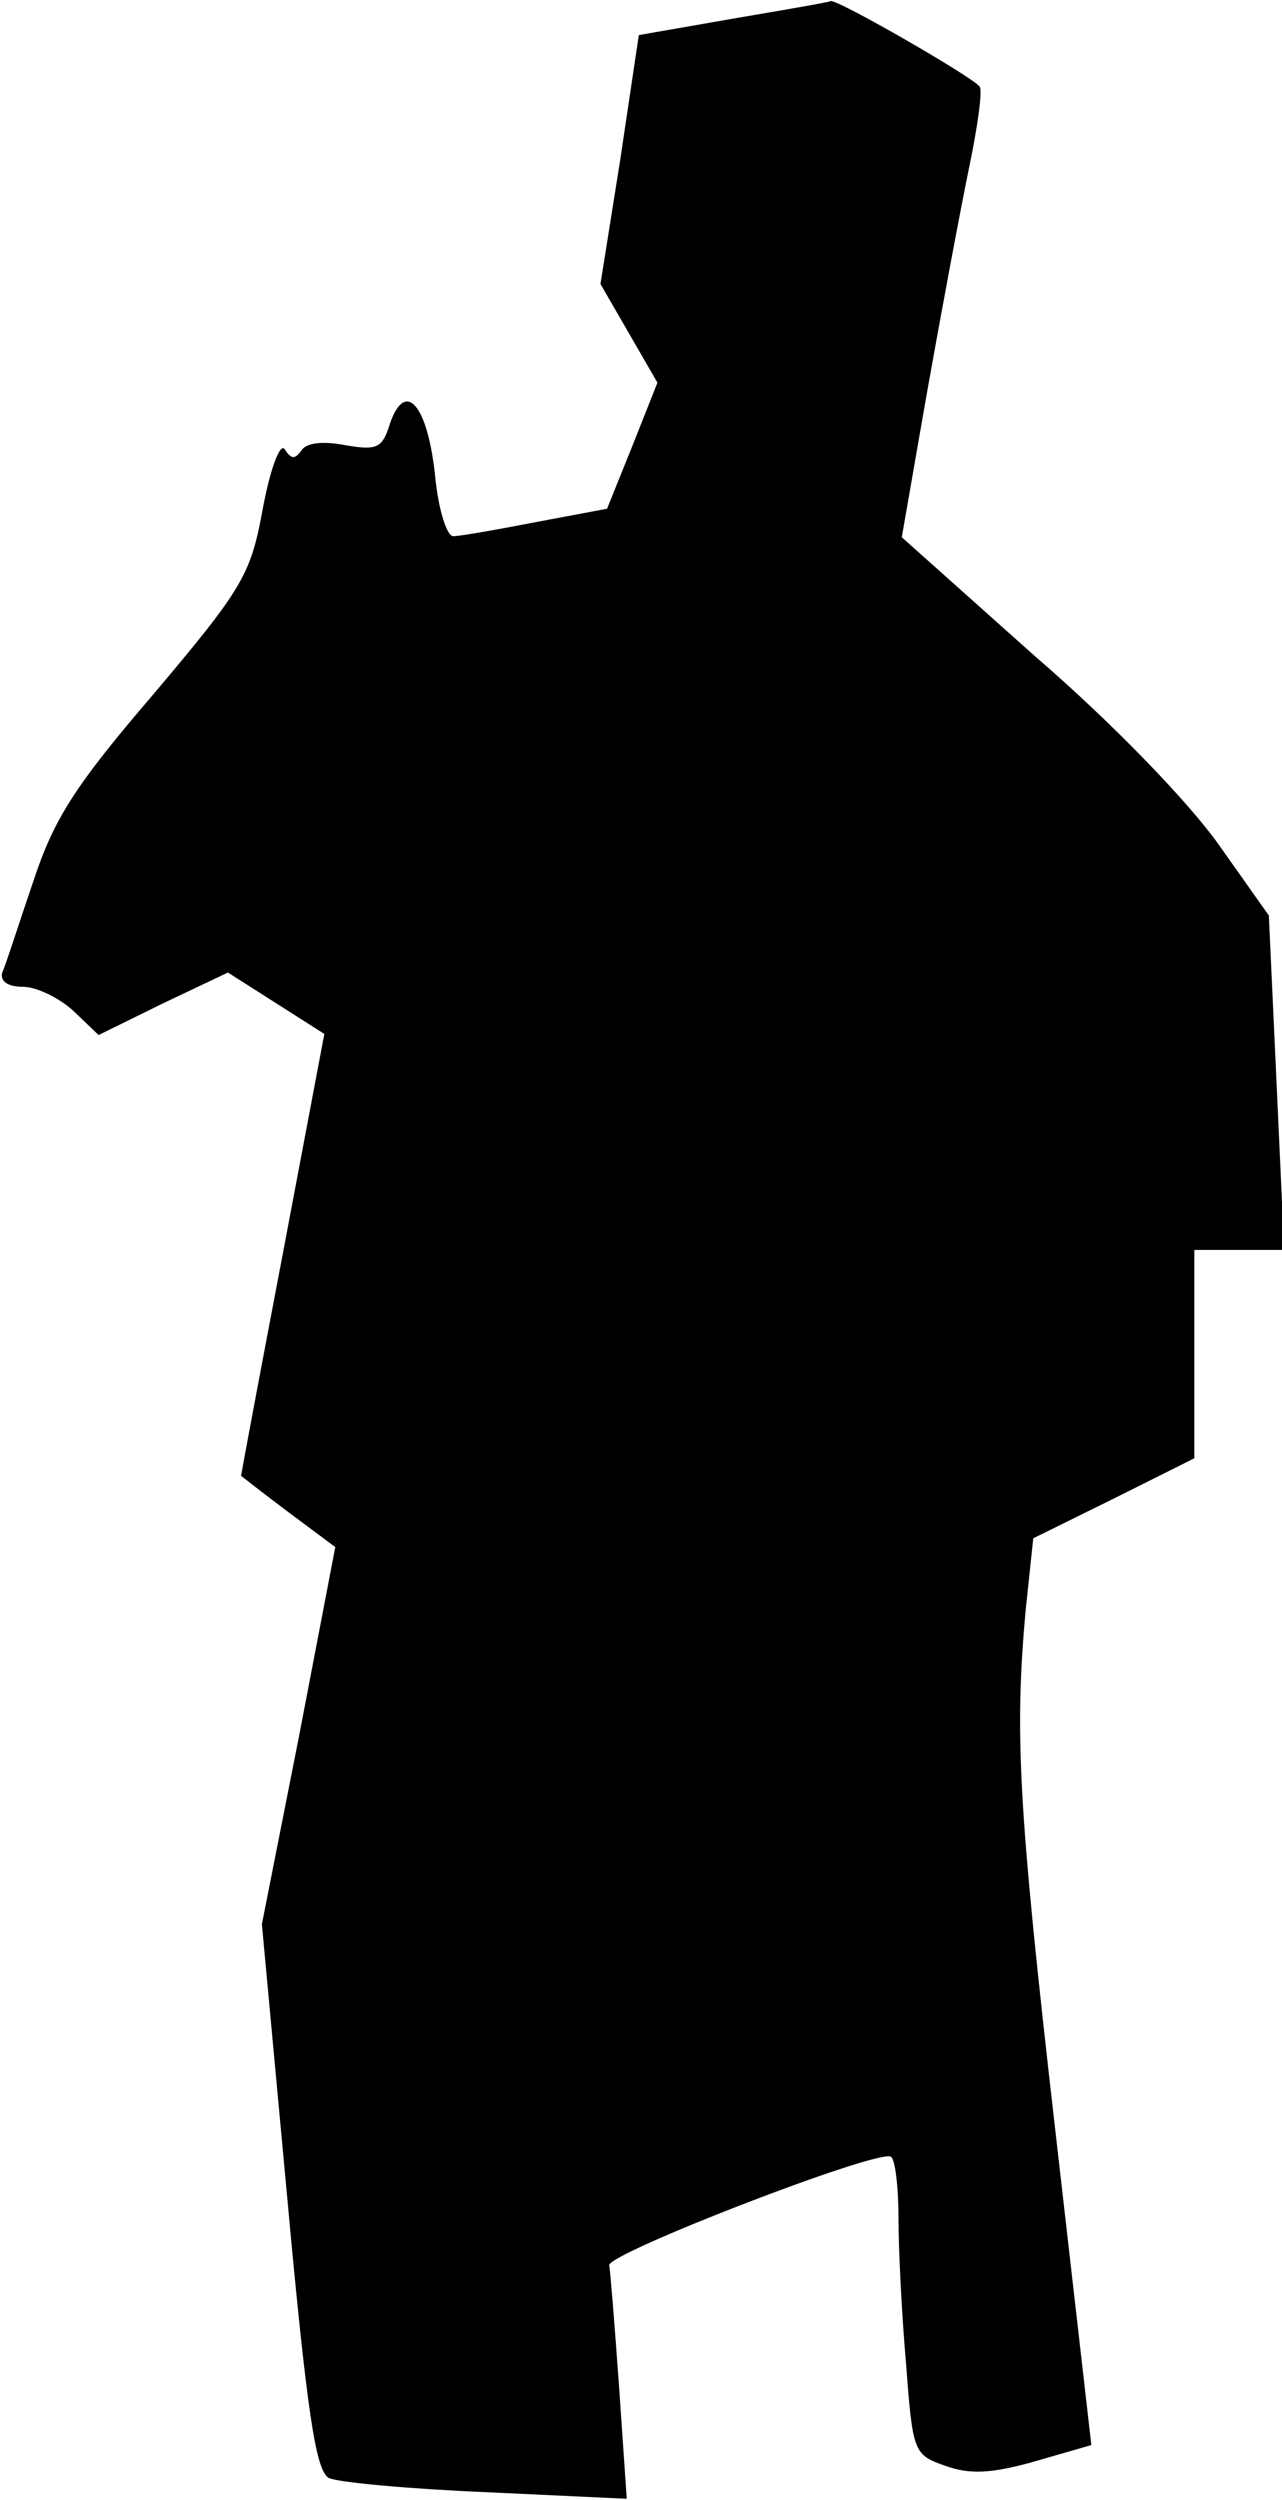 <?xml version="1.0" standalone="no"?>
<!DOCTYPE svg PUBLIC "-//W3C//DTD SVG 20010904//EN"
 "http://www.w3.org/TR/2001/REC-SVG-20010904/DTD/svg10.dtd">
<svg version="1.0" xmlns="http://www.w3.org/2000/svg"
 width="117pt" height="228pt" viewBox="0 0 117 228"
 preserveAspectRatio="xMidYMid meet">
<g transform="translate(0,228) scale(0.1,-0.1)"
fill="#000000" stroke="none">
<path fill="#000000" stroke="none" d="M669 2263 l-86 -15 -17 -114 -18 -113
26 -45 26 -45 -23 -58 -23 -57 -64 -12 c-36 -7 -70 -13 -76 -13 -6 -1 -14 24
-17 56 -7 64 -27 87 -41 47 -7 -23 -12 -25 -41 -20 -21 4 -36 2 -40 -5 -6 -8
-9 -8 -15 1 -4 7 -13 -16 -20 -53 -11 -61 -18 -73 -99 -169 -73 -85 -92 -115
-111 -173 -13 -38 -25 -76 -28 -82 -2 -8 5 -13 19 -13 12 0 33 -10 46 -22 l23
-22 59 29 59 28 44 -28 44 -28 -38 -201 c-21 -110 -38 -201 -38 -202 0 0 19
-15 43 -33 l43 -32 -33 -172 -34 -172 23 -248 c18 -196 26 -250 38 -257 8 -4
73 -10 144 -13 l128 -6 -7 102 c-4 56 -8 106 -9 111 -1 11 245 106 257 99 4
-2 7 -28 7 -56 0 -29 3 -89 7 -134 6 -80 7 -82 36 -92 22 -8 42 -7 81 4 l52
15 -33 288 c-34 296 -37 361 -27 473 l7 66 73 36 74 37 0 95 0 95 41 0 41 0
-7 153 -7 152 -46 65 c-27 38 -96 110 -168 172 l-121 108 23 132 c13 73 30
164 38 203 8 38 13 73 10 76 -5 8 -130 80 -136 78 -1 -1 -42 -8 -89 -16z"/>
</g>
</svg>
